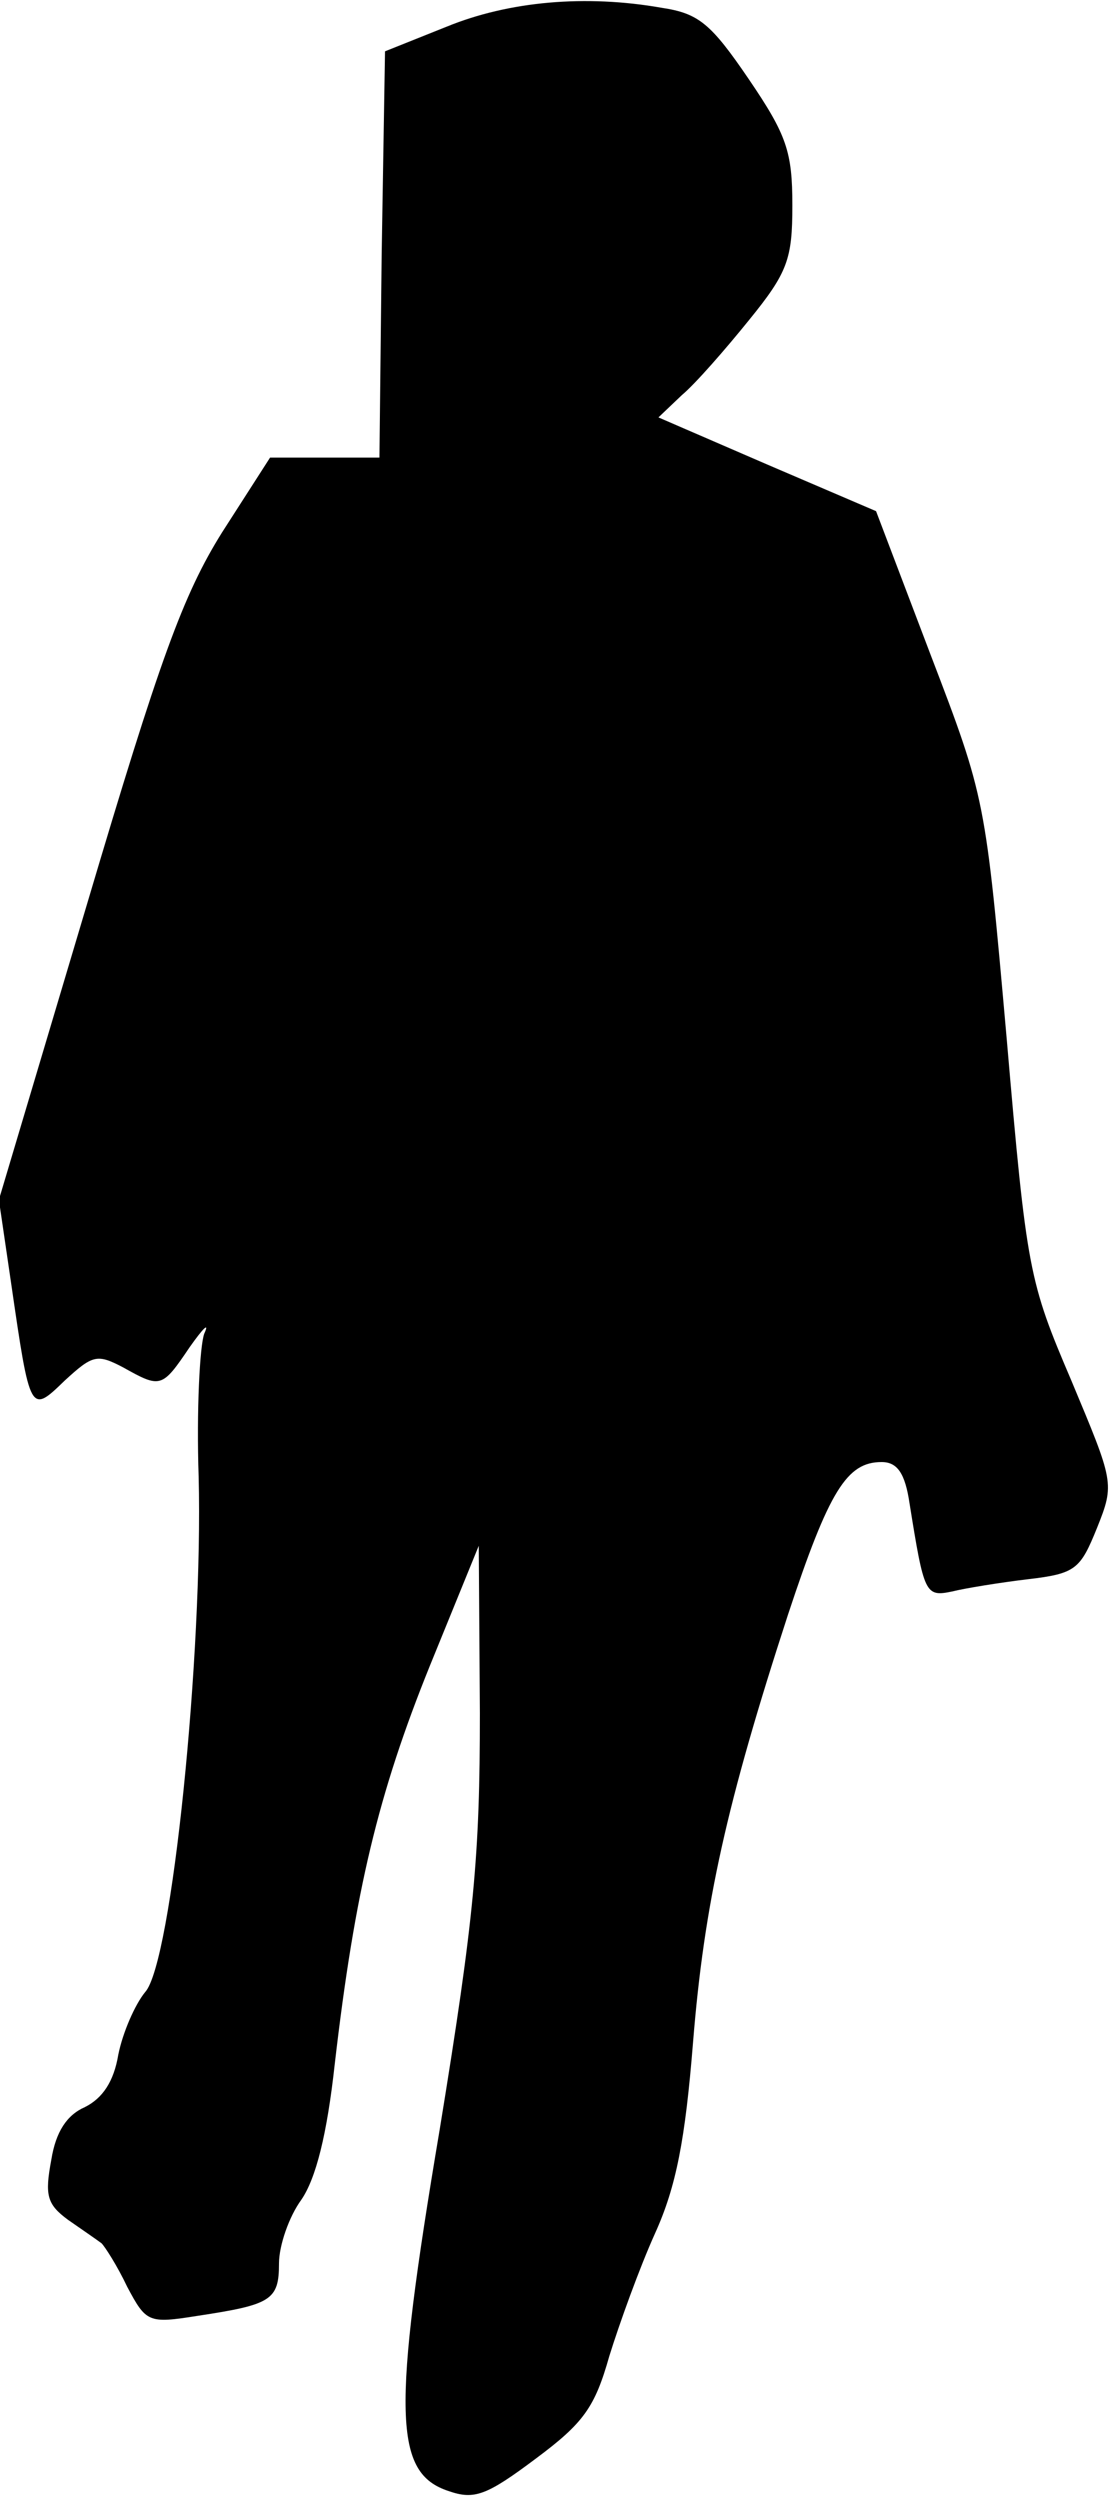 <?xml version="1.0" standalone="no"?>
<!DOCTYPE svg PUBLIC "-//W3C//DTD SVG 20010904//EN"
 "http://www.w3.org/TR/2001/REC-SVG-20010904/DTD/svg10.dtd">
<svg version="1.0" xmlns="http://www.w3.org/2000/svg"
 width="100pt" height="224pt" viewBox="0 0 100 224"
 preserveAspectRatio="xMidYMid meet">
<g transform="translate(0,224) scale(0.1,-0.1)"
fill="#000000" stroke="none">
<path fill="#000000" stroke="none" d="M400 2216 l-55 -22 -3 -182 -2 -182
-49 0 -49 0 -43 -67 c-35 -56 -56 -114 -121 -333 l-79 -265 11 -75 c17 -117
17 -117 48 -87 25 23 29 24 52 12 34 -19 35 -19 60 18 12 17 18 23 13 12 -4
-11 -7 -69 -5 -128 4 -158 -24 -436 -48 -462 -9 -11 -20 -36 -24 -56 -4 -24
-14 -39 -30 -47 -16 -7 -26 -22 -30 -47 -6 -32 -4 -40 15 -54 13 -9 26 -18 30
-21 3 -3 14 -20 23 -39 17 -32 19 -33 63 -26 66 10 73 14 73 47 0 16 9 42 20
57 13 19 23 58 30 122 18 155 39 242 85 356 l44 108 1 -150 c0 -128 -5 -183
-36 -373 -43 -255 -41 -308 8 -324 23 -8 34 -4 78 29 43 32 53 46 66 92 9 29
27 79 41 110 19 42 27 84 34 171 10 124 30 214 85 383 37 112 53 137 84 137
14 0 21 -10 25 -37 13 -81 14 -84 38 -79 12 3 43 8 68 11 43 5 47 9 62 46 16
40 15 41 -23 132 -38 89 -40 98 -58 307 -19 214 -19 215 -68 343 l-49 129 -98
42 -97 42 21 20 c12 10 39 41 60 67 35 43 39 55 39 103 0 48 -5 63 -39 113
-34 50 -45 59 -78 64 -68 12 -137 6 -193 -17z"/>
</g>
</svg>
